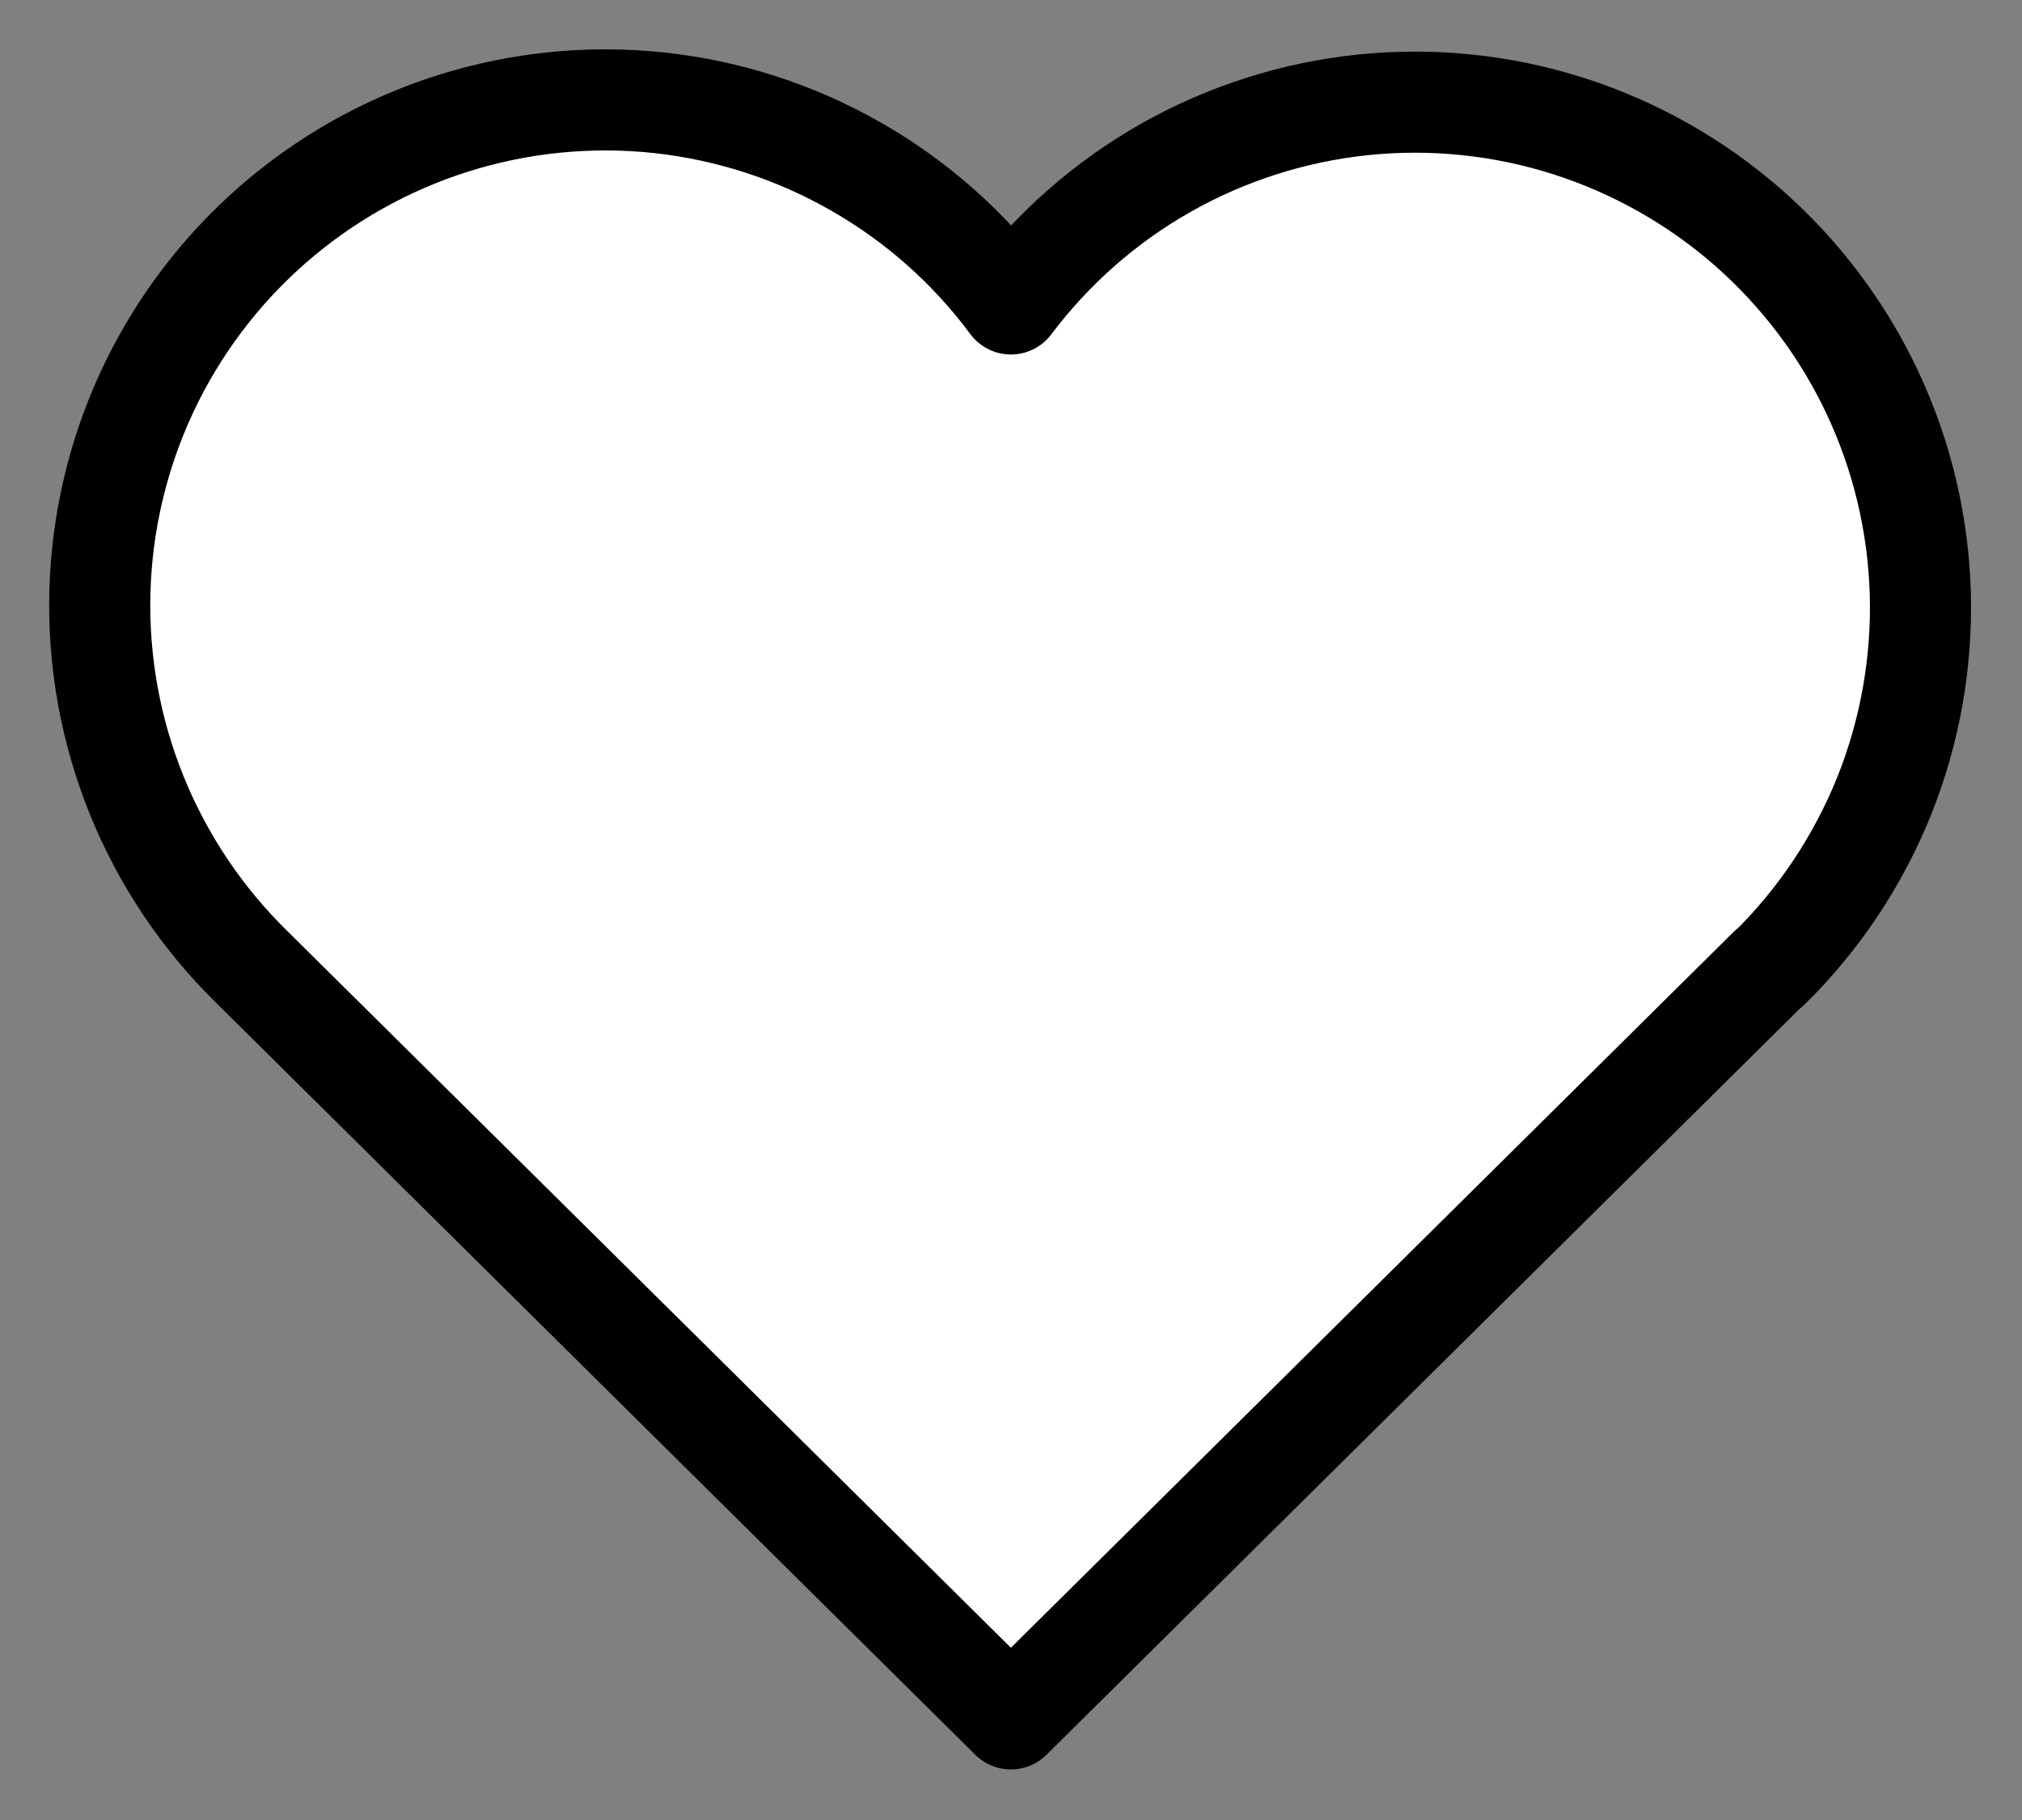 <svg width="20" height="18" viewBox="0 0 20 18" fill="none" xmlns="http://www.w3.org/2000/svg">
<rect x="0" y="0" width="20" height="18" fill="#808080" stroke="none"/>
<path d="M17.499 9.572L9.999 17L2.499 9.572C2.005 9.09 1.615 8.512 1.355 7.872C1.095 7.233 0.97 6.547 0.988 5.857C1.006 5.167 1.167 4.488 1.46 3.863C1.754 3.238 2.173 2.681 2.693 2.226C3.212 1.772 3.82 1.429 4.478 1.221C5.136 1.013 5.83 0.943 6.517 1.016C7.203 1.09 7.867 1.304 8.466 1.647C9.066 1.989 9.588 2.452 9.999 3.006C10.413 2.456 10.935 1.997 11.534 1.658C12.133 1.32 12.796 1.108 13.48 1.037C14.165 0.966 14.856 1.037 15.512 1.246C16.168 1.455 16.773 1.797 17.291 2.25C17.808 2.704 18.227 3.259 18.52 3.882C18.813 4.504 18.974 5.181 18.994 5.868C19.013 6.556 18.891 7.241 18.634 7.879C18.376 8.517 17.99 9.096 17.499 9.578" fill="white"/>
<path d="M17.499 9.572L9.999 17L2.499 9.572C2.005 9.09 1.615 8.512 1.355 7.872C1.095 7.233 0.97 6.547 0.988 5.857C1.006 5.167 1.167 4.488 1.46 3.863C1.754 3.238 2.173 2.681 2.693 2.226C3.212 1.772 3.82 1.429 4.478 1.221C5.136 1.013 5.83 0.943 6.517 1.016C7.203 1.09 7.867 1.304 8.466 1.647C9.066 1.989 9.588 2.452 9.999 3.006C10.413 2.456 10.935 1.997 11.534 1.658C12.133 1.32 12.796 1.108 13.48 1.037C14.165 0.966 14.856 1.037 15.512 1.246C16.168 1.455 16.773 1.797 17.291 2.25C17.808 2.704 18.227 3.259 18.52 3.882C18.813 4.504 18.974 5.181 18.994 5.868C19.013 6.556 18.891 7.241 18.634 7.879C18.376 8.517 17.99 9.096 17.499 9.578" stroke="black" stroke-linecap="round" stroke-linejoin="round"/>
</svg>

